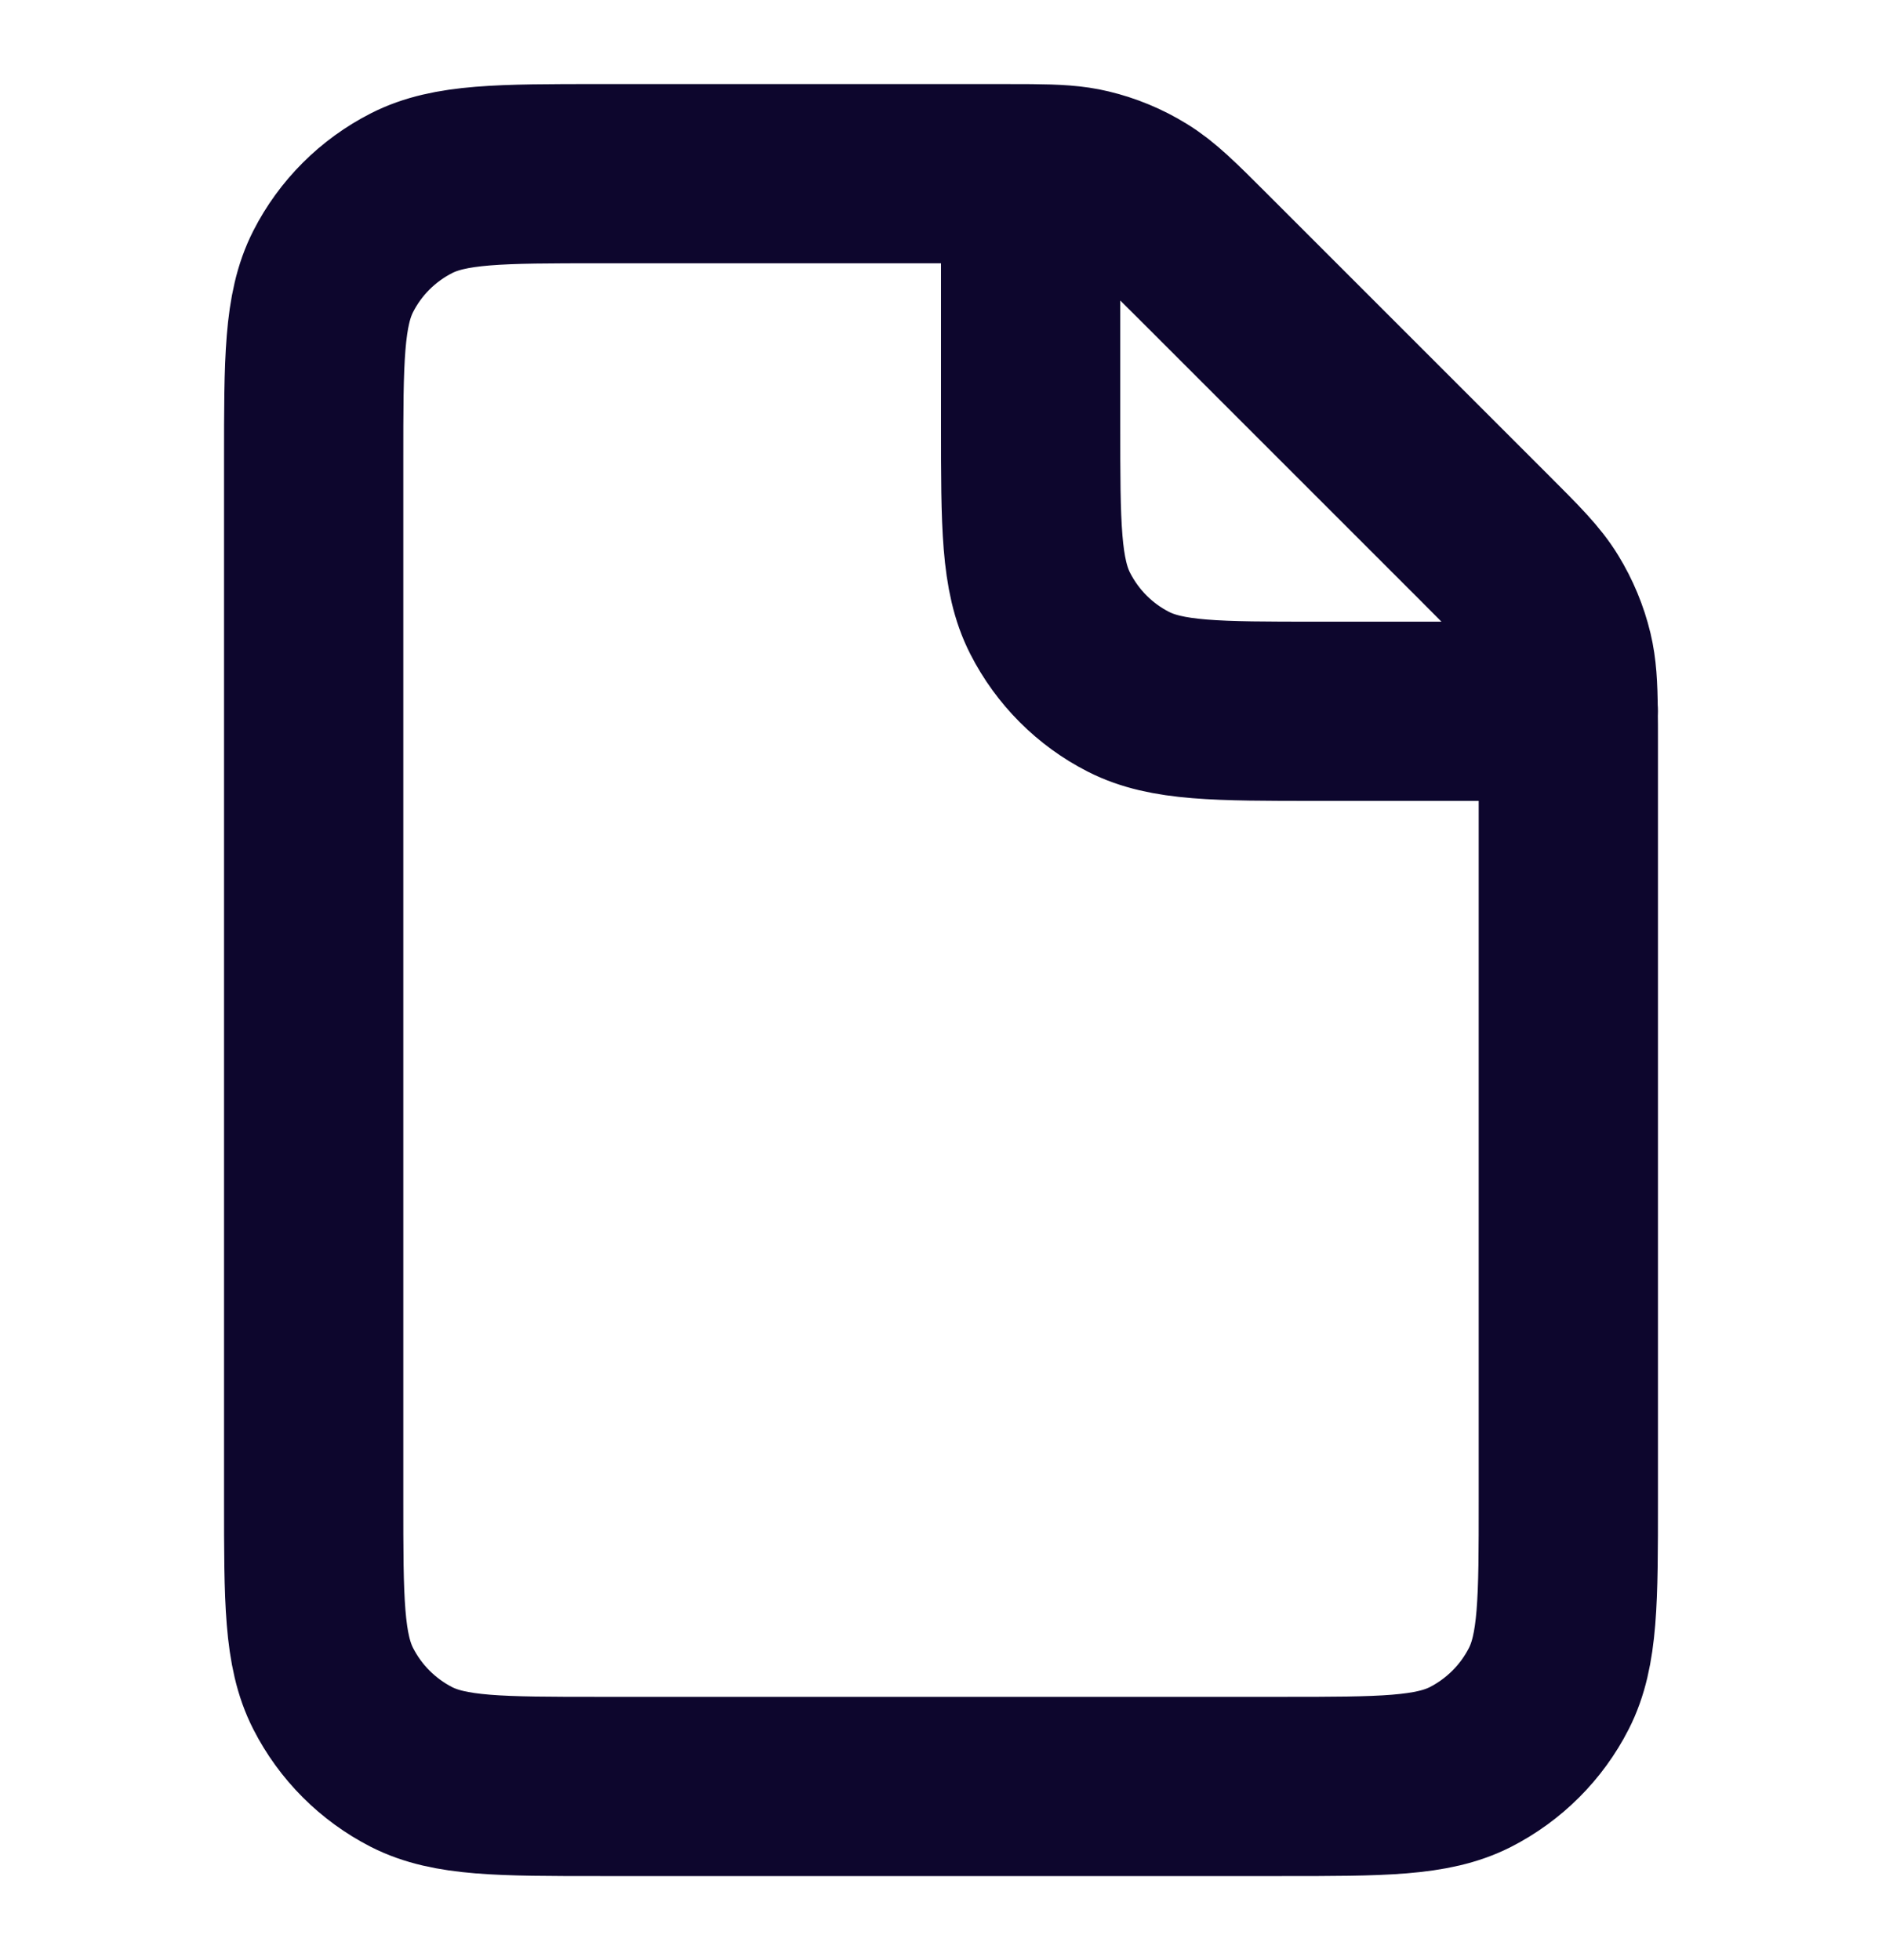 <svg width="24" height="25" viewBox="0 0 24 25" fill="none" xmlns="http://www.w3.org/2000/svg">
<path d="M13.143 2.216C13.034 2.215 12.911 2.215 12.771 2.215H7.657C6.377 2.215 5.737 2.215 5.248 2.464C4.818 2.683 4.468 3.032 4.249 3.462C4 3.951 4 4.592 4 5.872V19.129C4 20.409 4 21.049 4.249 21.537C4.468 21.967 4.818 22.317 5.248 22.537C5.736 22.785 6.376 22.785 7.654 22.785H16.346C17.624 22.785 18.262 22.785 18.751 22.537C19.181 22.317 19.532 21.967 19.751 21.537C20 21.049 20 20.41 20 19.133V9.444C20 9.304 20 9.181 19.998 9.072M13.143 2.216C13.469 2.219 13.675 2.23 13.873 2.278C14.106 2.334 14.329 2.426 14.533 2.552C14.764 2.693 14.962 2.891 15.357 3.286L18.929 6.858C19.324 7.253 19.521 7.45 19.662 7.681C19.787 7.885 19.88 8.108 19.936 8.342C19.983 8.539 19.995 8.745 19.998 9.072M13.143 2.216V5.415C13.143 6.695 13.143 7.334 13.392 7.823C13.611 8.253 13.96 8.604 14.39 8.823C14.879 9.072 15.518 9.072 16.796 9.072H19.998M19.998 9.072H20" stroke="#0D062D" stroke-width="2.286" stroke-linecap="round" stroke-linejoin="round"/>
</svg>
